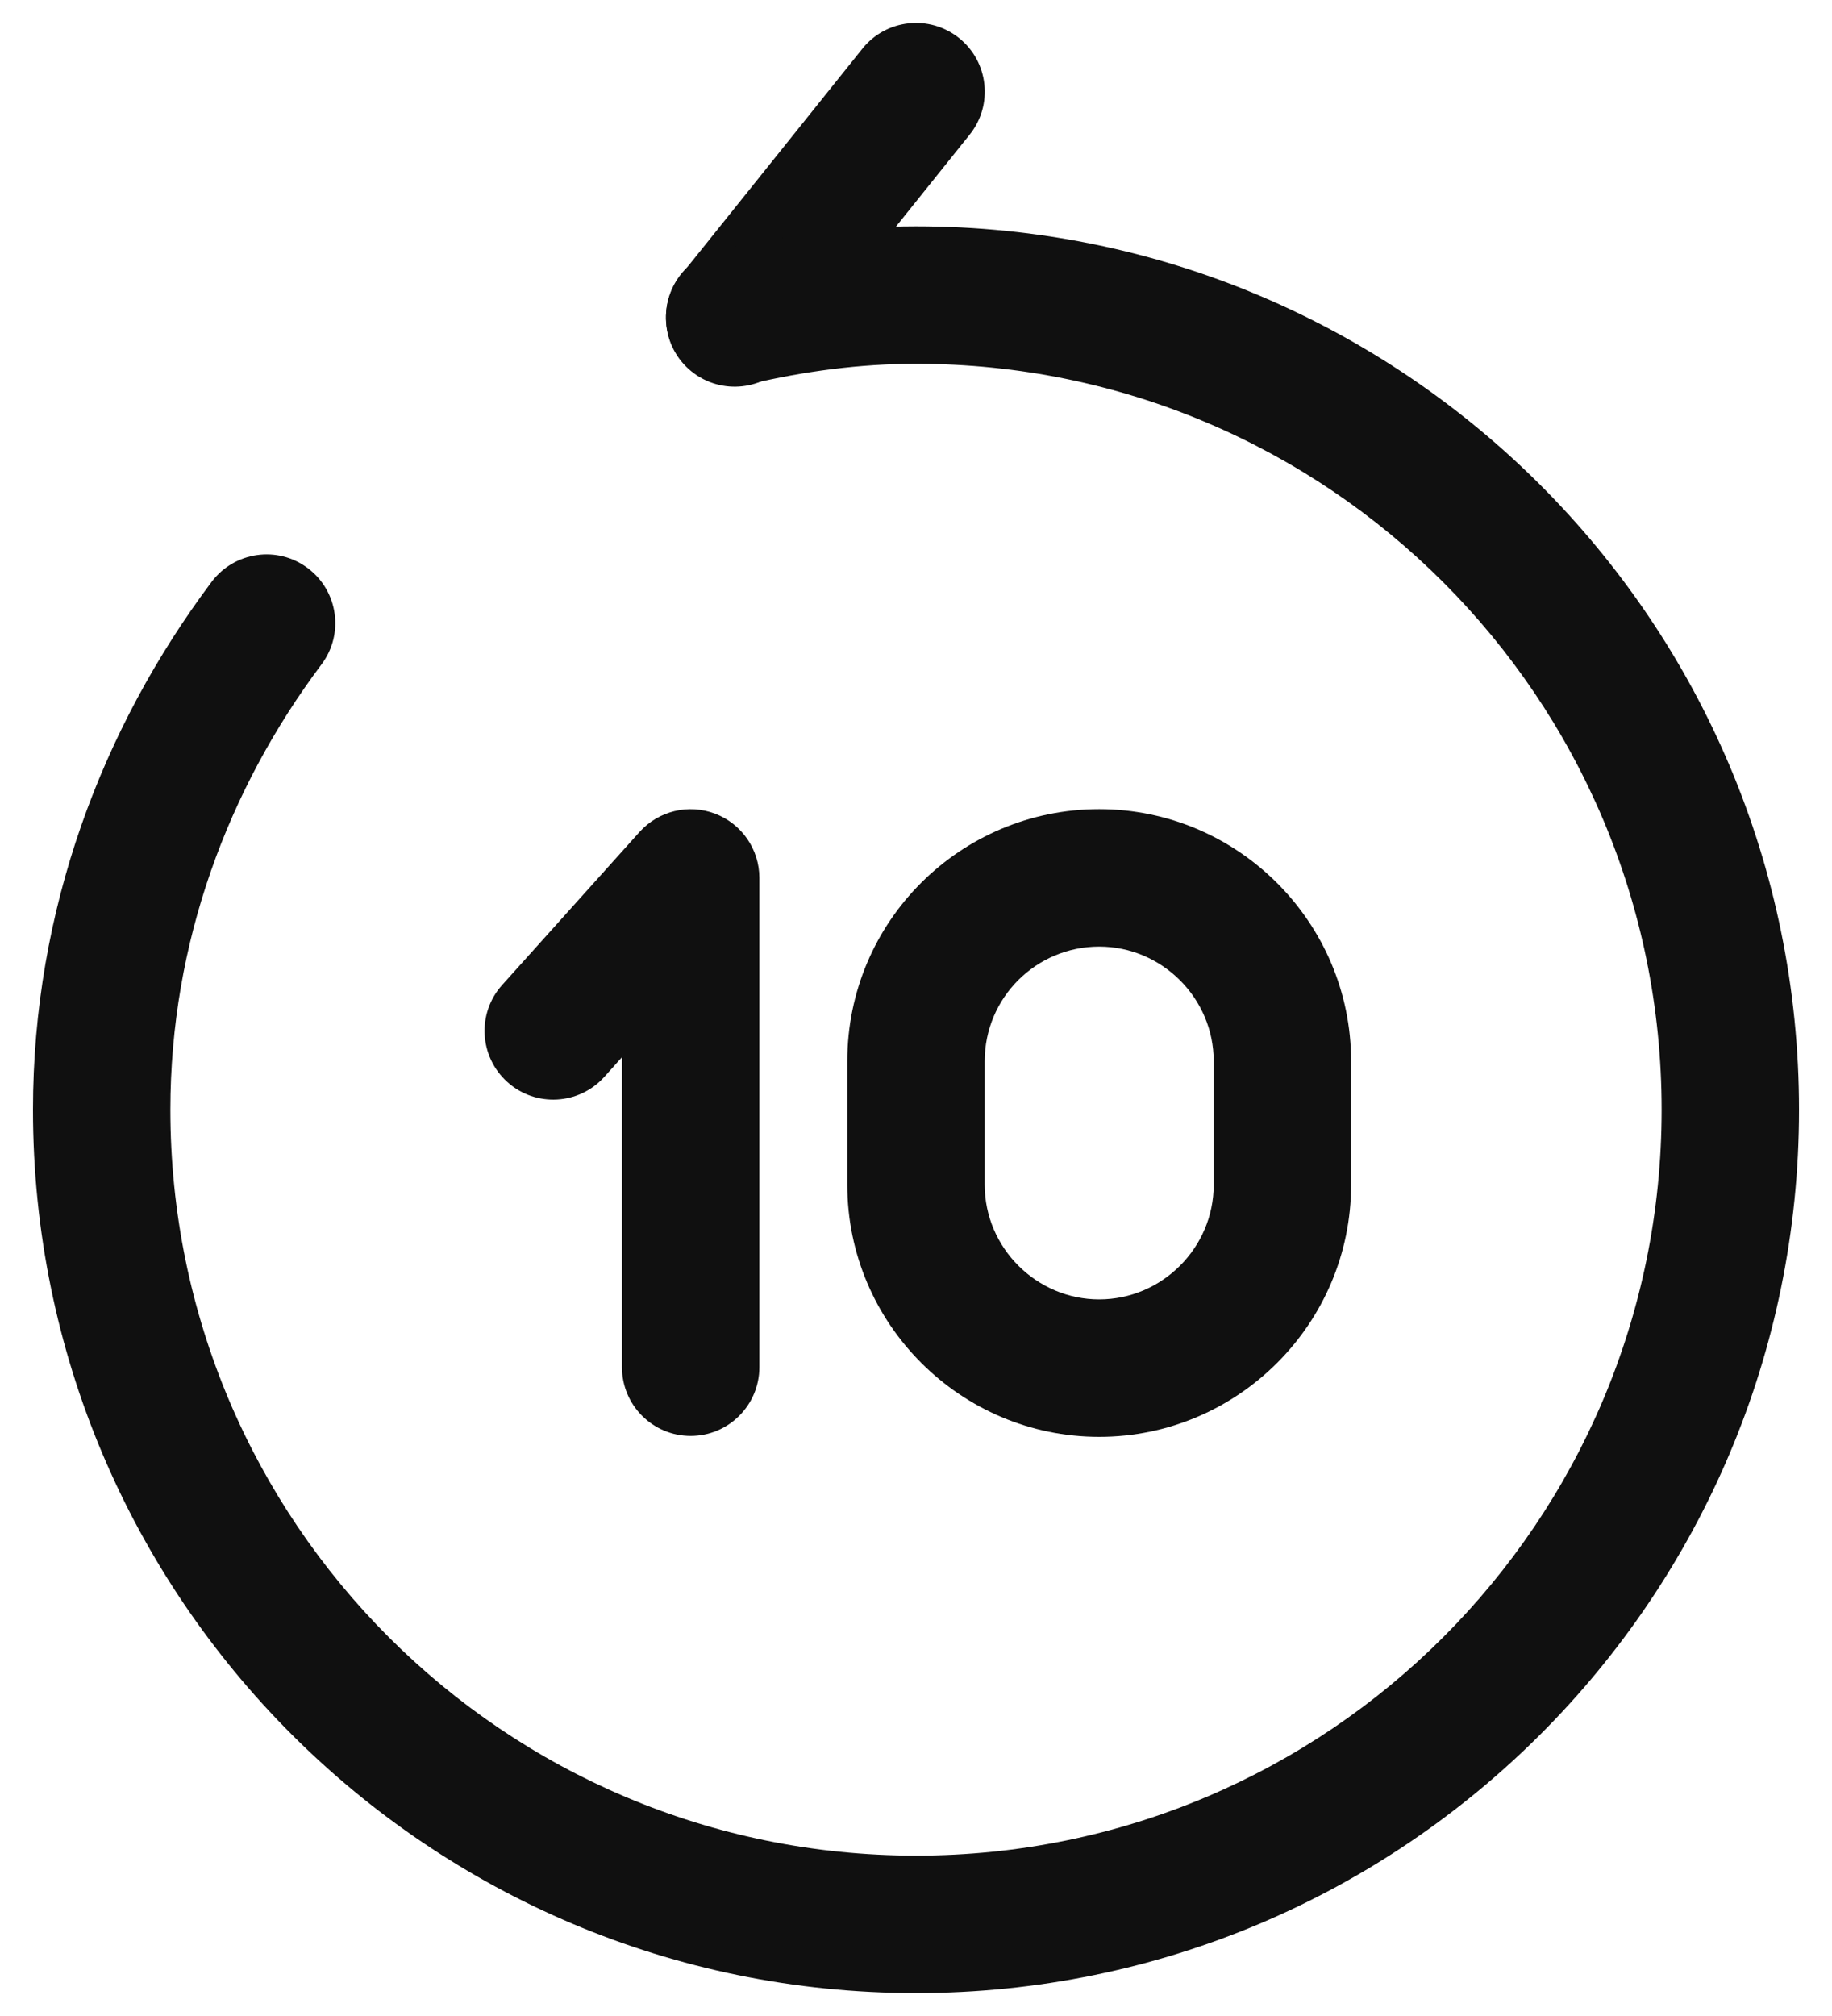 <svg width="20" height="22" viewBox="0 0 20 22" fill="none" xmlns="http://www.w3.org/2000/svg">
<path fill-rule="evenodd" clip-rule="evenodd" d="M7.808 8.88C8.098 8.991 8.29 9.269 8.29 9.58V14.92C8.29 15.334 7.954 15.67 7.54 15.67C7.126 15.67 6.79 15.334 6.79 14.92V11.537L6.598 11.751C6.321 12.059 5.847 12.085 5.539 11.808C5.231 11.531 5.205 11.057 5.482 10.749L6.982 9.079C7.19 8.848 7.518 8.769 7.808 8.88Z" fill="#101010"/>
<path fill-rule="evenodd" clip-rule="evenodd" d="M10.47 0.415C10.793 0.674 10.845 1.146 10.586 1.469L8.606 3.939C8.347 4.262 7.875 4.314 7.551 4.055C7.228 3.796 7.176 3.324 7.435 3.001L9.415 0.531C9.674 0.208 10.146 0.156 10.47 0.415Z" fill="#101010"/>
<path fill-rule="evenodd" clip-rule="evenodd" d="M7.849 2.73C8.536 2.569 9.254 2.47 10 2.47C15.325 2.47 19.64 6.786 19.64 12.11C19.64 17.434 15.325 21.75 10 21.75C4.676 21.75 0.36 17.434 0.36 12.11C0.36 9.933 1.112 7.948 2.31 6.35C2.559 6.019 3.029 5.951 3.36 6.2C3.692 6.449 3.759 6.919 3.51 7.25C2.489 8.612 1.86 10.287 1.86 12.11C1.86 16.606 5.505 20.25 10 20.25C14.496 20.25 18.14 16.606 18.14 12.11C18.14 7.614 14.496 3.97 10 3.97C9.387 3.97 8.785 4.051 8.191 4.19C7.788 4.285 7.385 4.034 7.29 3.631C7.196 3.228 7.446 2.824 7.849 2.73Z" fill="#101010"/>
<path fill-rule="evenodd" clip-rule="evenodd" d="M12 10.33C11.312 10.33 10.75 10.887 10.75 11.58V12.93C10.75 13.616 11.314 14.18 12 14.18C12.686 14.18 13.25 13.616 13.25 12.93V11.58C13.25 10.894 12.686 10.33 12 10.33ZM9.25 11.58C9.25 10.053 10.488 8.83 12 8.83C13.514 8.83 14.75 10.066 14.75 11.58V12.93C14.75 14.444 13.514 15.68 12 15.68C10.486 15.68 9.25 14.444 9.25 12.93V11.58Z" fill="#101010"/>
</svg>
